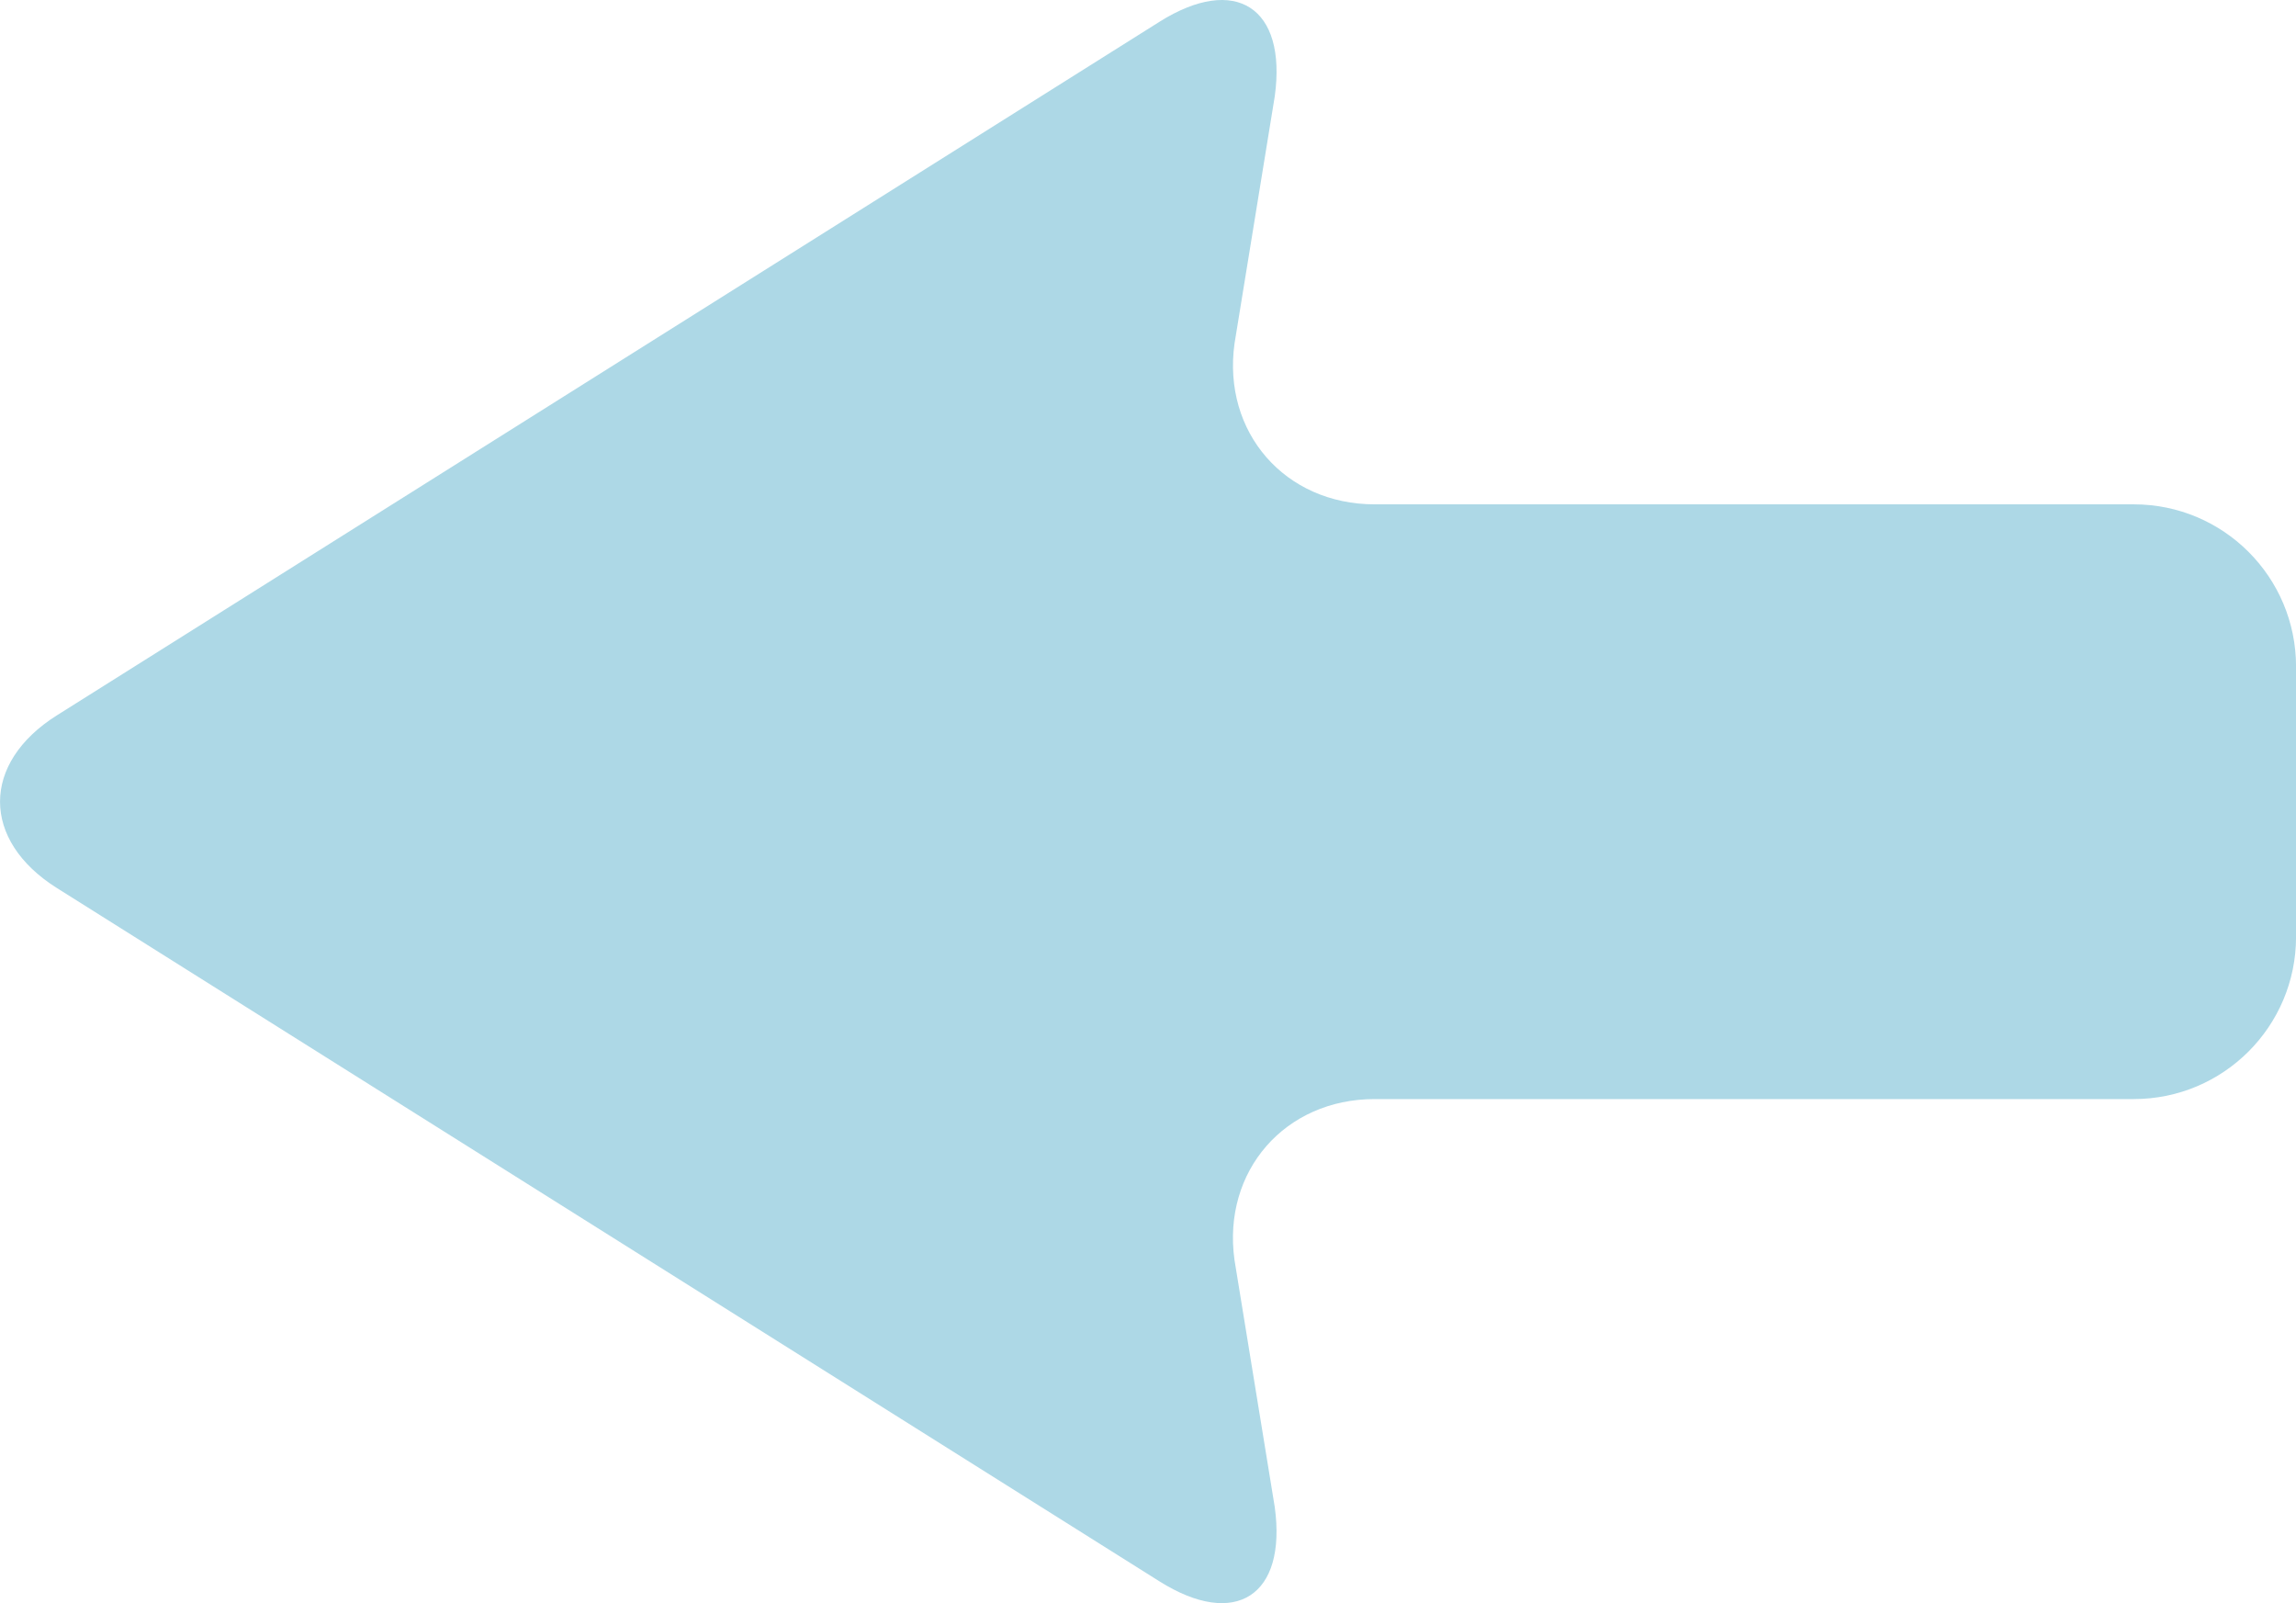 <?xml version="1.0" encoding="UTF-8" standalone="no"?>
<svg
   xmlns:dc="http://purl.org/dc/elements/1.1/"
   xmlns:cc="http://creativecommons.org/ns#"
   xmlns:rdf="http://www.w3.org/1999/02/22-rdf-syntax-ns#"
   xmlns:svg="http://www.w3.org/2000/svg"
   xmlns="http://www.w3.org/2000/svg"
   xmlns:sodipodi="http://sodipodi.sourceforge.net/DTD/sodipodi-0.dtd"
   xmlns:inkscape="http://www.inkscape.org/namespaces/inkscape"
   inkscape:version="1.0 (4035a4fb49, 2020-05-01)"
   height="35.22"
   width="50.454"
   sodipodi:docname="backward.svg"
   xml:space="preserve"
   viewBox="0 0 50.454 35.22"
   y="0px"
   x="0px"
   id="Capa_1"
   version="1.1"><defs
   id="defs39" /><sodipodi:namedview
   inkscape:current-layer="g4"
   inkscape:window-maximized="1"
   inkscape:window-y="-8"
   inkscape:window-x="-8"
   inkscape:cy="20.275609"
   inkscape:cx="8.9971701"
   inkscape:zoom="5.3315893"
   fit-margin-bottom="0"
   fit-margin-right="0"
   fit-margin-left="0"
   fit-margin-top="0"
   showgrid="false"
   id="namedview37"
   inkscape:window-height="705"
   inkscape:window-width="1366"
   inkscape:pageshadow="2"
   inkscape:pageopacity="0"
   guidetolerance="10"
   gridtolerance="10"
   objecttolerance="10"
   borderopacity="1"
   bordercolor="#666666"
   pagecolor="#ffffff" />
<g
   transform="rotate(-90,21.419,21.418)"
   id="g4">
	<path
   id="path2"
   d="M 42.359,25.479 27.122,1.25 c -1.048,-1.667 -2.747,-1.667 -3.795,0 L 8.095,25.479 C 7.047,27.146 7.779,28.28 9.73,28.011 l 5.43,-0.885 c 1.95,-0.269 3.531,1.11 3.531,3.079 v 16.683 c 0,1.969 1.596,3.566 3.565,3.566 h 5.935 c 1.97,0 3.566,-1.596 3.566,-3.566 V 30.206 c 0,-1.969 1.582,-3.348 3.531,-3.079 l 5.436,0.885 c 1.95,0.268 2.683,-0.866 1.635,-2.533 z"
   style="fill:#add8e6;fill-opacity:1" />
</g>
<g
   transform="translate(2.241e-4,-7.617)"
   id="g6">
</g>
<g
   transform="translate(2.241e-4,-7.617)"
   id="g8">
</g>
<g
   transform="translate(2.241e-4,-7.617)"
   id="g10">
</g>
<g
   transform="translate(2.241e-4,-7.617)"
   id="g12">
</g>
<g
   transform="translate(2.241e-4,-7.617)"
   id="g14">
</g>
<g
   transform="translate(2.241e-4,-7.617)"
   id="g16">
</g>
<g
   transform="translate(2.241e-4,-7.617)"
   id="g18">
</g>
<g
   transform="translate(2.241e-4,-7.617)"
   id="g20">
</g>
<g
   transform="translate(2.241e-4,-7.617)"
   id="g22">
</g>
<g
   transform="translate(2.241e-4,-7.617)"
   id="g24">
</g>
<g
   transform="translate(2.241e-4,-7.617)"
   id="g26">
</g>
<g
   transform="translate(2.241e-4,-7.617)"
   id="g28">
</g>
<g
   transform="translate(2.241e-4,-7.617)"
   id="g30">
</g>
<g
   transform="translate(2.241e-4,-7.617)"
   id="g32">
</g>
<g
   transform="translate(2.241e-4,-7.617)"
   id="g34">
</g>
</svg>
